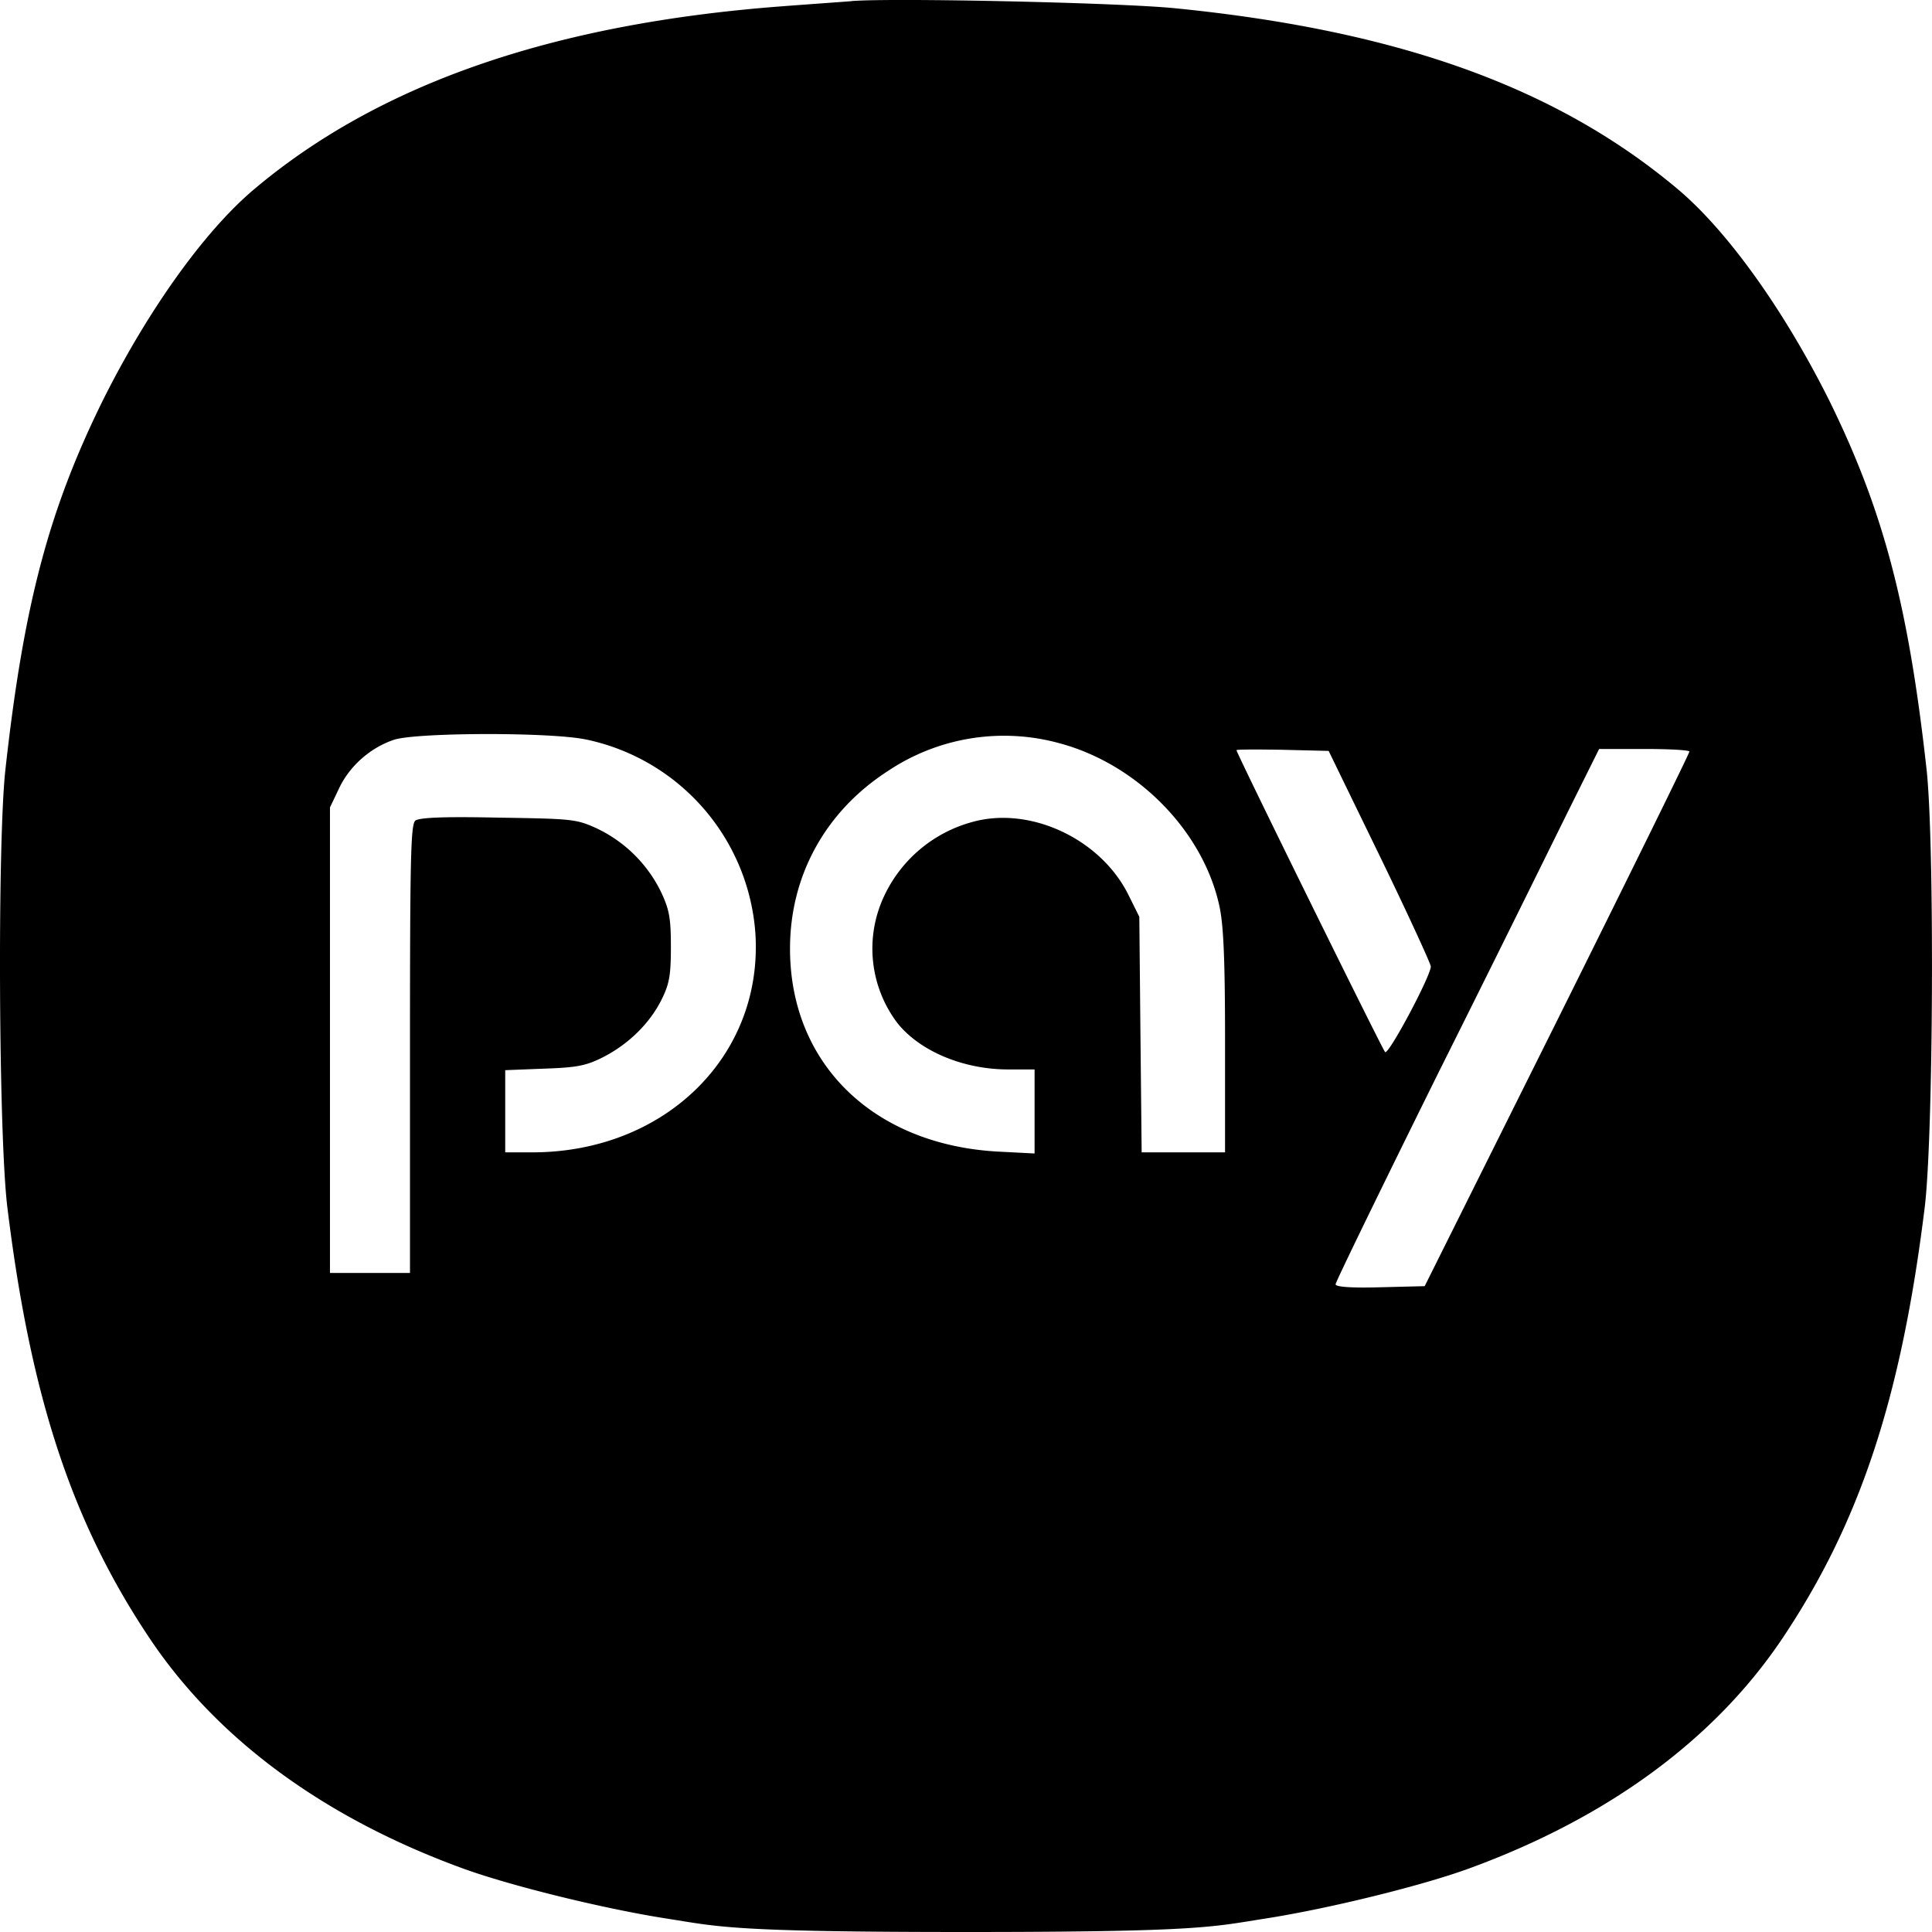 <svg aria-labelledby="simpleicons-samsungpay-icon" role="img" viewBox="0 0 24 24" xmlns="http://www.w3.org/2000/svg"><title id="simpleicons-samsungpay-icon">Samsung Pay icon</title><path d="M10.58.014c-.118.01-.51.037-.875.065-2.844.216-5.001.965-6.553 2.276-.615.52-1.315 1.499-1.874 2.618C.606 6.335.294 7.51.067 9.562c-.1.908-.085 4.537.024 5.432.288 2.355.8 3.914 1.77 5.361.841 1.255 2.171 2.23 3.893 2.857.578.21 1.713.492 2.508.618.667.103.771.17 3.738.17s3.07-.067 3.738-.17c.795-.126 1.93-.407 2.508-.618 1.722-.628 3.052-1.602 3.894-2.857.97-1.447 1.48-3.006 1.77-5.361.108-.895.122-4.524.023-5.432-.227-2.051-.54-3.227-1.211-4.59-.559-1.118-1.259-2.097-1.874-2.617C19.348 1.091 17.38.38 14.602.103c-.686-.07-3.506-.131-4.021-.09zM7.284 9.187a2.654 2.654 0 0 1 2.1 2.412c.095 1.517-1.121 2.711-2.763 2.716h-.345v-1.021l.487-.019c.412-.014.52-.037.734-.145.317-.164.577-.421.723-.716.095-.192.114-.3.114-.651 0-.356-.019-.464-.123-.684a1.696 1.696 0 0 0-.795-.787c-.255-.117-.303-.121-1.225-.135-.696-.015-.98 0-1.032.037-.057.052-.066.473-.066 2.838v2.781h-.994V10.03l.114-.239c.132-.28.397-.51.69-.604.303-.089 1.945-.093 2.38 0zm5.9.052c.96.267 1.765 1.095 1.964 2.018.052.234.07.679.07 1.686v1.372H14.182l-.015-1.466-.014-1.46-.133-.268c-.345-.702-1.23-1.114-1.949-.908a1.7 1.7 0 0 0-1.098.94 1.532 1.532 0 0 0 .175 1.556c.28.35.819.576 1.377.576h.327v1.044l-.464-.024c-1.552-.089-2.583-1.105-2.574-2.538.005-.899.445-1.69 1.211-2.186a2.594 2.594 0 0 1 2.158-.342zm3.956 1.395c.35.721.634 1.34.634 1.372 0 .117-.526 1.105-.568 1.063-.038-.042-1.846-3.713-1.846-3.75 0-.01.256-.01.573-.005l.572.014.635 1.306zm3.846-1.297c0 .023-.738 1.522-1.642 3.339l-1.646 3.301-.554.014c-.364.01-.553-.005-.553-.037 0-.028.577-1.213 1.282-2.637.71-1.419 1.443-2.908 1.637-3.3l.355-.713h.563c.308 0 .563.014.558.033z" fill="#000" fill-rule="nonzero"/></svg>
